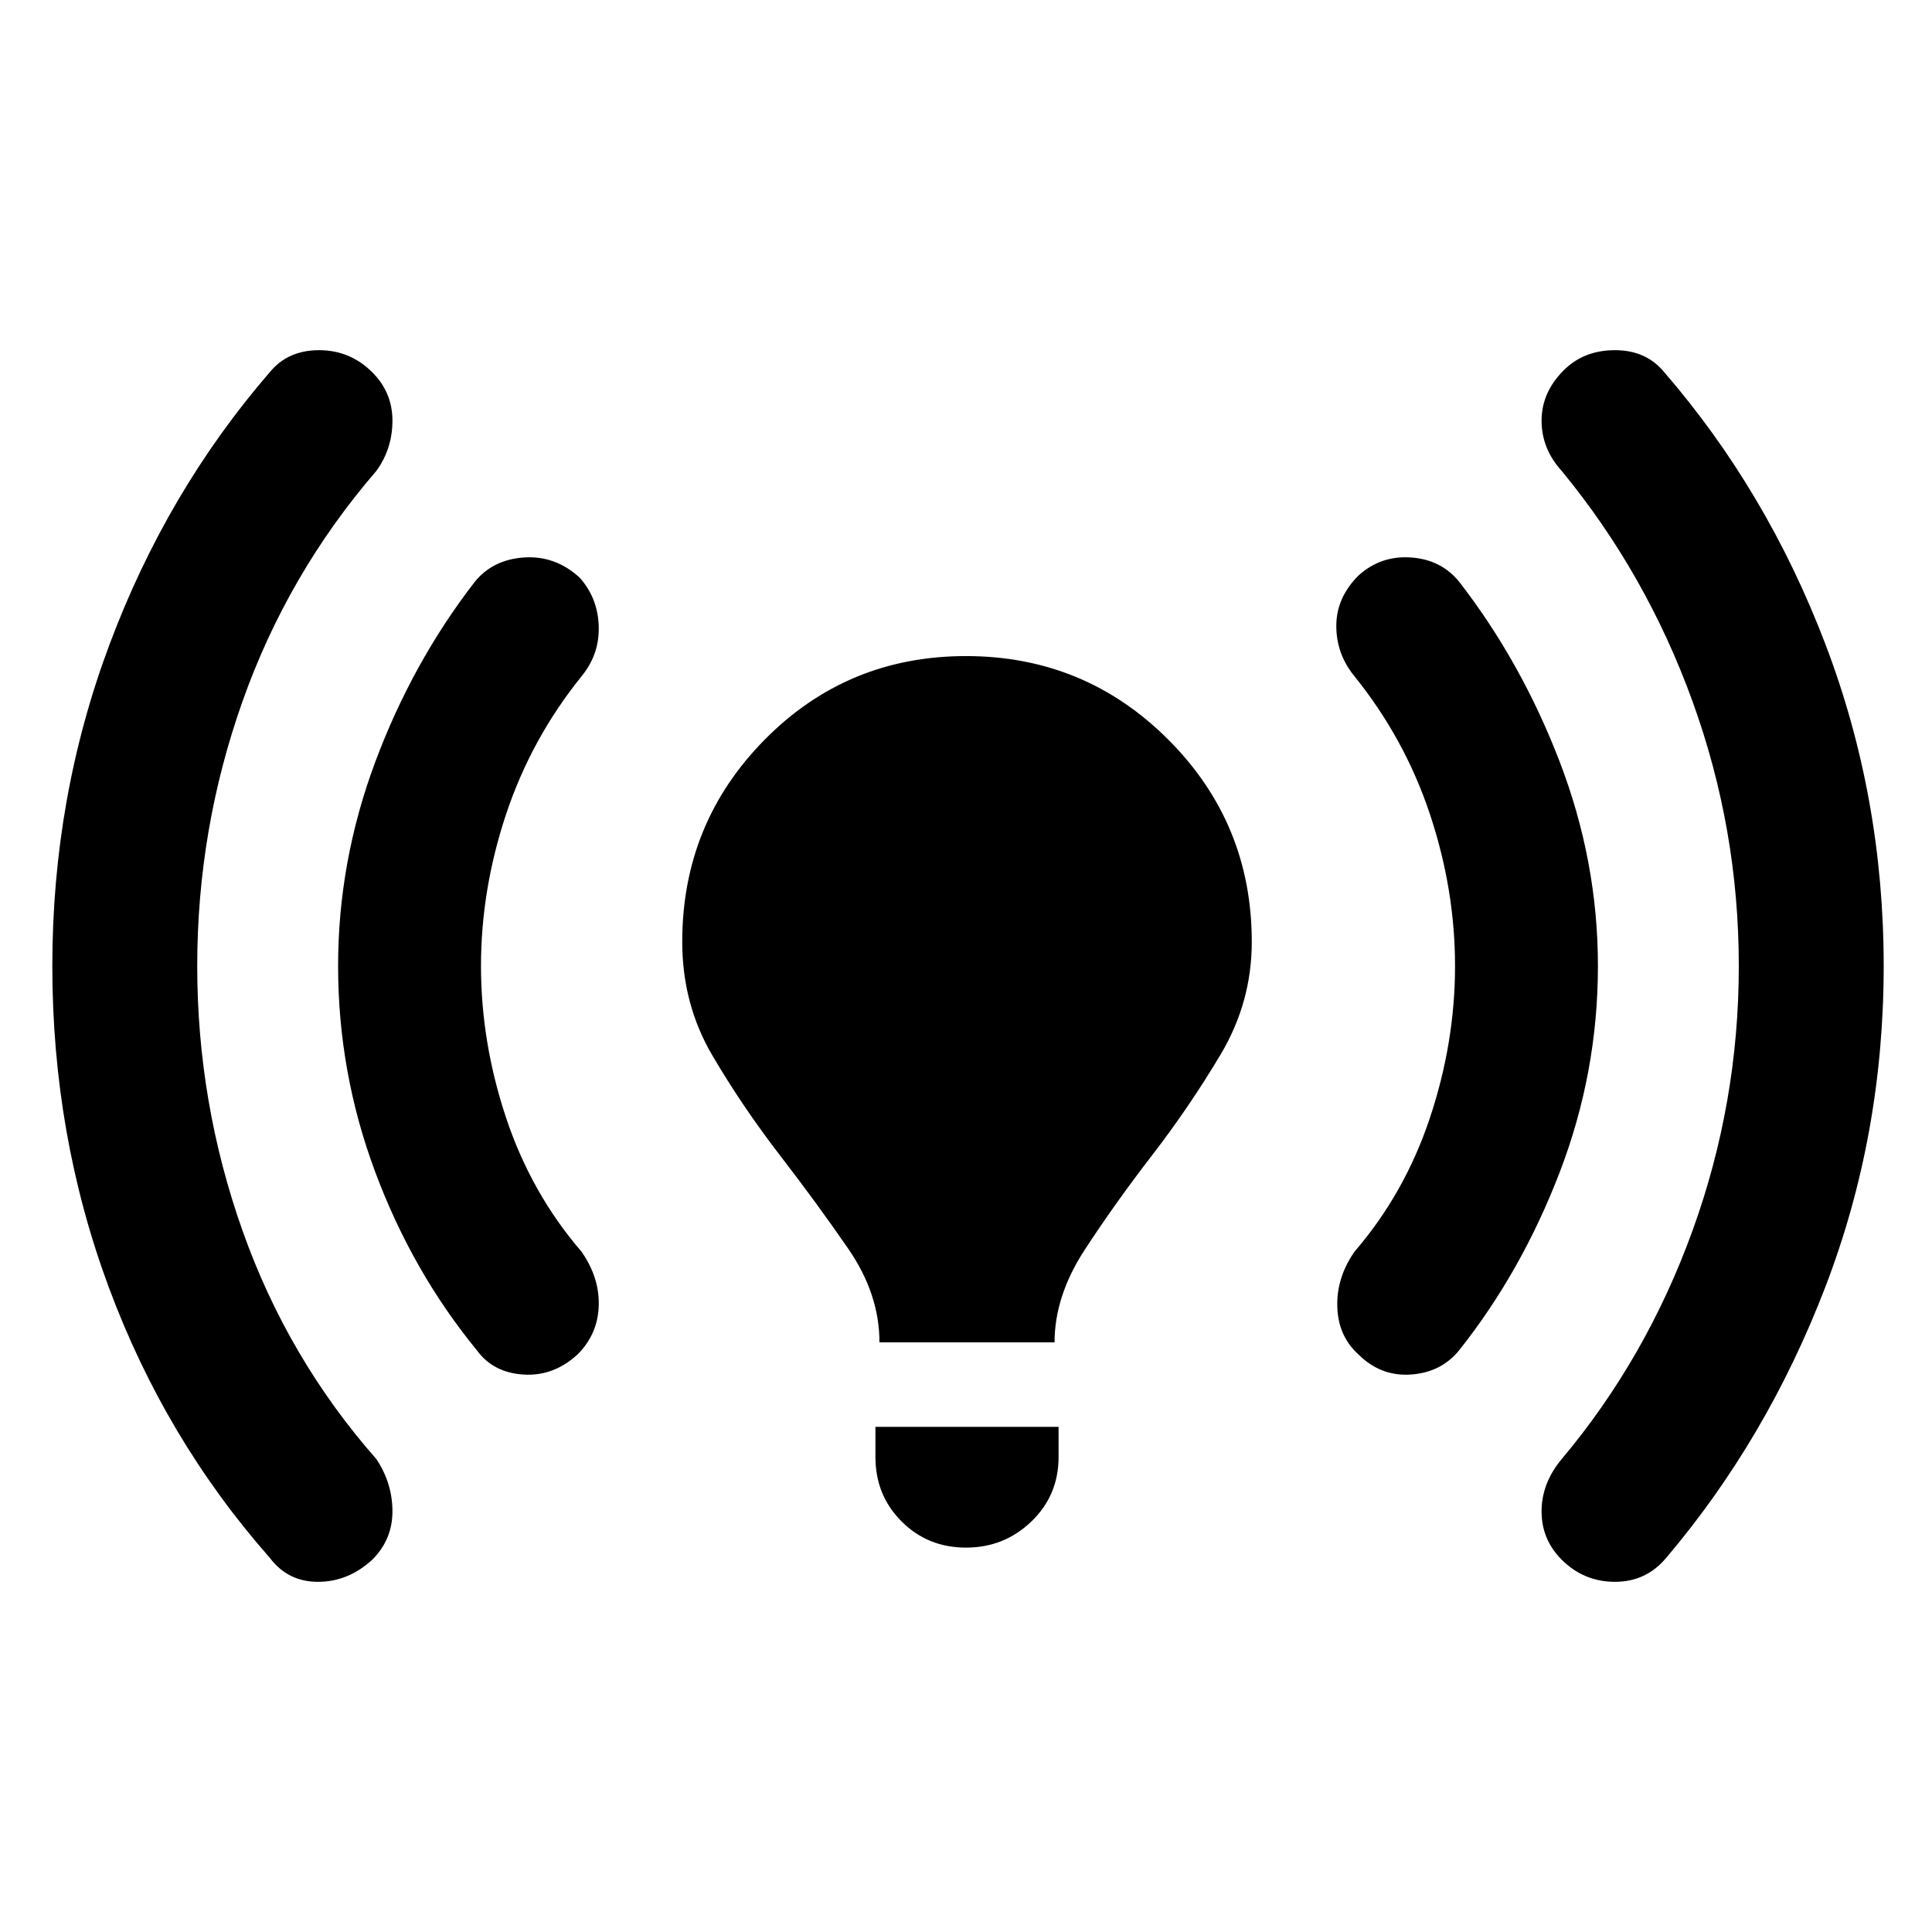 <svg xmlns="http://www.w3.org/2000/svg" height="48" width="48"><path d="M21.85 33.35q0-1.2-.775-2.325-.775-1.125-1.7-2.325-.925-1.2-1.675-2.475-.75-1.275-.75-2.825 0-2.95 2.05-5.025t5-2.075q2.95 0 5.025 2.075T31.1 23.4q0 1.5-.775 2.8-.775 1.3-1.7 2.5-.925 1.2-1.675 2.35-.75 1.15-.75 2.3Zm2.15 5.1q-.95 0-1.6-.65-.65-.65-.65-1.6v-.75h4.55v.75q0 .95-.675 1.6-.675.65-1.625.65Zm14.8.3q-.5-.5-.5-1.2t.5-1.3q2.1-2.5 3.25-5.675T43.2 24q0-3.4-1.15-6.575Q40.9 14.25 38.8 11.7q-.5-.55-.5-1.25t.55-1.25q.5-.5 1.275-.5.775 0 1.225.55 2.55 2.95 4 6.75 1.45 3.8 1.45 8t-1.45 7.975Q43.9 35.75 41.4 38.7q-.5.6-1.275.6-.775 0-1.325-.55ZM6.7 38.7q-2.6-2.95-4-6.725Q1.3 28.2 1.3 24q0-4.2 1.425-8T6.7 9.25q.45-.55 1.225-.55.775 0 1.325.55.5.5.5 1.2t-.4 1.25q-2.2 2.55-3.325 5.725T4.9 24q0 3.4 1.125 6.575Q7.15 33.75 9.35 36.25q.4.6.4 1.3 0 .7-.5 1.2-.6.55-1.35.55-.75 0-1.2-.6Zm27.05-5.05q-.5-.45-.525-1.175-.025-.725.425-1.375 1.25-1.45 1.875-3.325.625-1.875.625-3.775t-.625-3.775Q34.9 18.35 33.65 16.8q-.45-.55-.45-1.25t.55-1.25q.55-.5 1.3-.45.75.05 1.2.6 1.55 2 2.5 4.475.95 2.475.95 5.075 0 2.65-.95 5.125t-2.5 4.425q-.45.55-1.2.6-.75.05-1.3-.5Zm-21.9-.1q-1.6-1.95-2.525-4.425Q8.4 26.65 8.4 24q0-2.6.925-5.075T11.8 14.45q.45-.55 1.225-.6.775-.05 1.375.5.45.5.475 1.2.025.7-.425 1.25-1.25 1.55-1.875 3.425Q11.95 22.1 11.95 24t.625 3.775Q13.2 29.65 14.45 31.1q.45.65.425 1.35-.025.7-.525 1.2-.6.55-1.35.5-.75-.05-1.15-.6Z"/></svg>